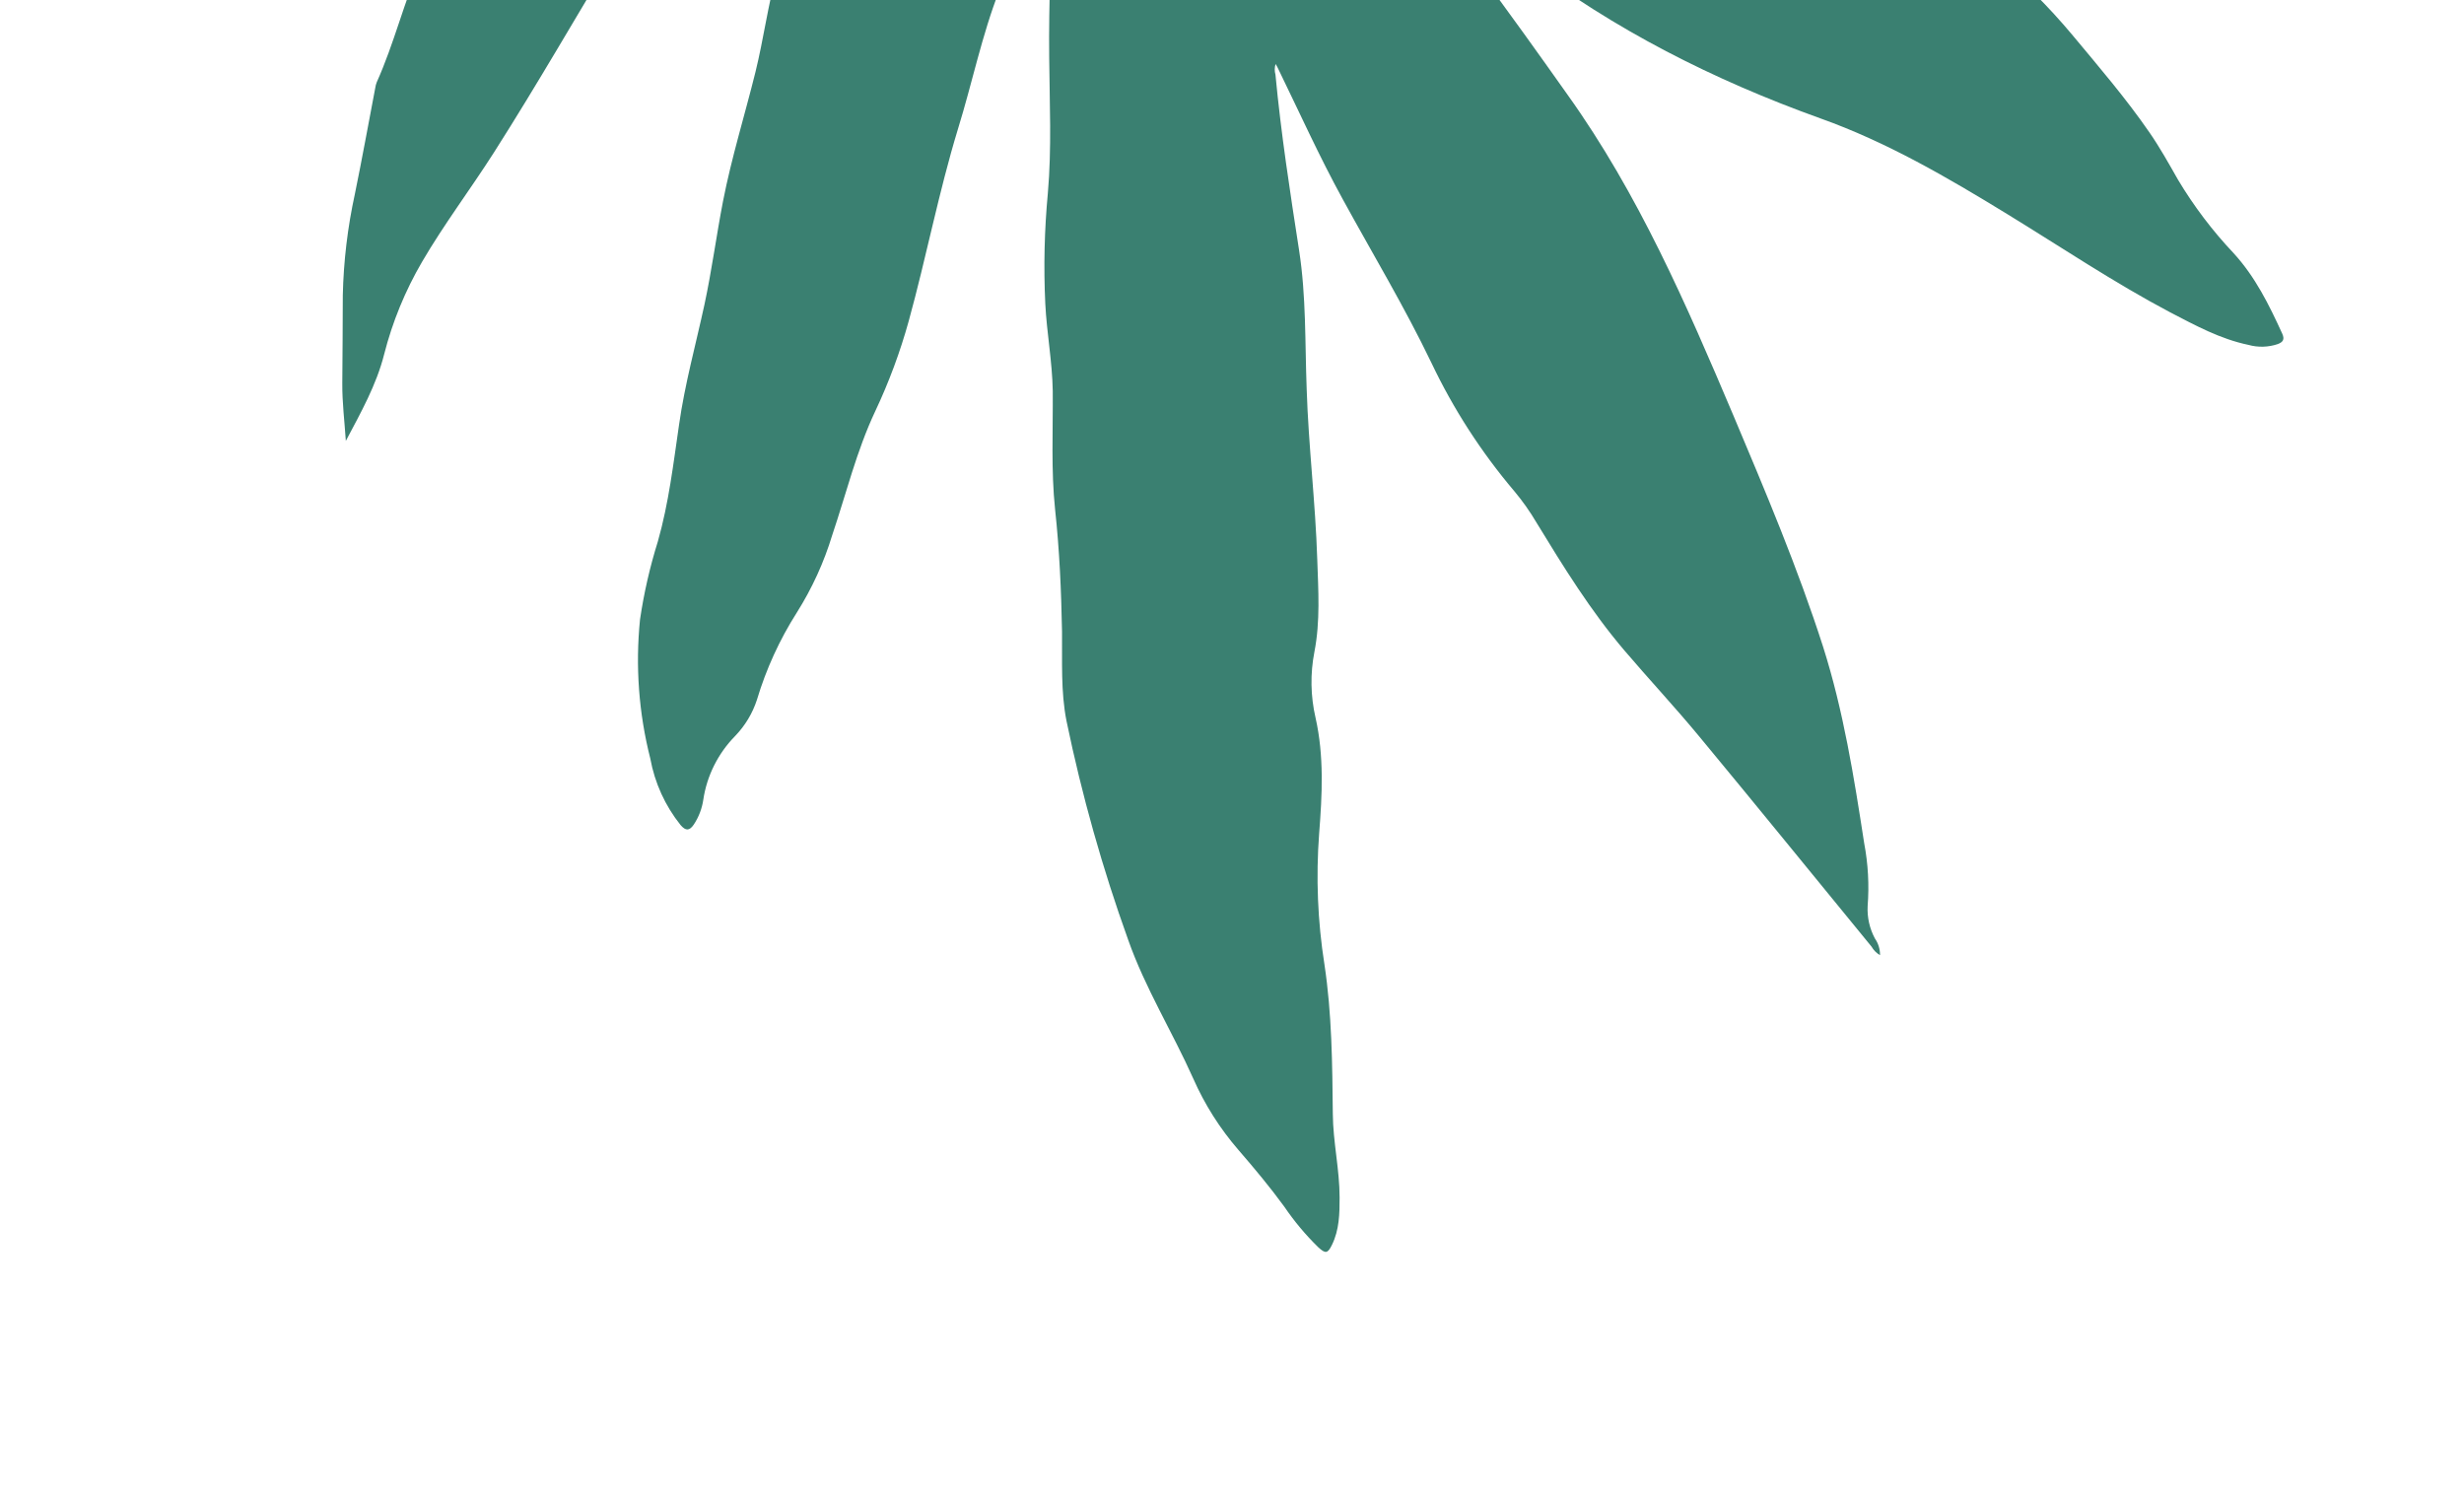<svg width="206" height="125" viewBox="0 0 206 125" fill="none" xmlns="http://www.w3.org/2000/svg">
<g clip-path="url(#plantDown)">
<path d="M117.865 -9.747C117.926 -9.637 117.988 -9.527 118.078 -9.439C119.908 -7.106 121.786 -4.813 123.56 -2.443C126.117 0.979 128.602 4.459 131.072 7.947C136.971 16.2 140.992 25.466 144.926 34.757C147.607 41.121 150.302 47.489 152.417 54.077C154.118 59.435 155 64.964 155.854 70.508C156.182 72.236 156.279 74.003 156.142 75.762C156.095 76.705 156.305 77.64 156.749 78.468C157.034 78.876 157.184 79.363 157.179 79.863C156.882 79.693 156.637 79.447 156.469 79.151C151.667 73.294 146.896 67.408 142.061 61.575C140.035 59.121 137.859 56.798 135.797 54.376C132.98 51.065 130.714 47.399 128.45 43.685C127.907 42.764 127.289 41.889 126.602 41.068C123.835 37.803 121.505 34.195 119.669 30.331C117.428 25.663 114.755 21.219 112.271 16.681C110.291 13.075 108.606 9.326 106.804 5.631C106.765 5.56 106.728 5.494 106.647 5.349C106.553 5.638 106.549 5.946 106.633 6.235C107.098 11.177 107.854 16.053 108.611 20.941C109.208 24.779 109.097 28.673 109.243 32.533C109.394 37.292 109.977 42.017 110.128 46.776C110.214 49.358 110.391 51.934 109.888 54.511C109.535 56.334 109.567 58.206 109.983 60.007C110.707 63.214 110.539 66.463 110.285 69.704C110.011 73.357 110.159 77.025 110.728 80.634C111.352 84.763 111.386 88.935 111.429 93.136C111.446 95.479 111.995 97.778 111.996 100.124C111.997 101.464 111.976 102.829 111.356 104.089C110.998 104.821 110.814 104.838 110.211 104.286C109.152 103.251 108.2 102.114 107.37 100.89C106.174 99.249 104.858 97.674 103.541 96.152C101.989 94.361 100.714 92.348 99.76 90.18C98.018 86.278 95.734 82.61 94.318 78.578C92.172 72.613 90.45 66.502 89.165 60.288C88.675 57.823 88.816 55.282 88.79 52.806C88.725 49.374 88.576 45.989 88.21 42.594C87.865 39.319 88.041 36.013 88.014 32.699C87.976 30.246 87.511 27.836 87.39 25.39C87.244 22.313 87.316 19.227 87.604 16.155C87.934 12.38 87.749 8.617 87.717 4.844C87.665 0.168 87.897 -4.505 87.991 -9.182C88.016 -11.23 88.114 -13.296 88.16 -15.368C88.166 -15.57 88.103 -15.767 87.982 -15.927C87.542 -14.264 87.027 -12.618 86.672 -10.939C85.918 -7.485 84.874 -4.097 83.551 -0.809C82.083 2.956 81.284 6.93 80.085 10.798C78.474 16.087 77.437 21.53 75.973 26.841C75.256 29.431 74.318 31.959 73.168 34.395C71.604 37.717 70.749 41.277 69.579 44.736C68.889 47.015 67.893 49.195 66.618 51.216C65.174 53.488 64.051 55.944 63.282 58.513C62.914 59.645 62.291 60.68 61.459 61.541C60.028 62.999 59.096 64.865 58.798 66.87C58.689 67.61 58.418 68.319 58.002 68.946C57.64 69.472 57.333 69.489 56.899 68.986C55.607 67.371 54.738 65.461 54.367 63.423C53.404 59.636 53.113 55.704 53.508 51.802C53.833 49.592 54.331 47.409 54.999 45.273C55.91 42.074 56.296 38.766 56.772 35.511C57.252 32.12 58.169 28.815 58.894 25.473C59.508 22.614 59.889 19.713 60.444 16.841C61.156 13.182 62.267 9.629 63.165 5.999C63.841 3.239 64.206 0.416 64.957 -2.317C66.01 -6.109 67.664 -9.689 68.887 -13.421C70.957 -19.731 73.543 -25.856 75.899 -32.055C76.249 -33.003 76.532 -33.973 76.747 -34.958C75.627 -33.92 74.715 -32.744 73.613 -31.727C71.007 -29.313 68.551 -26.746 66.165 -24.085C60.764 -18.063 55.955 -11.547 51.802 -4.625C48.299 1.159 44.938 7.031 41.303 12.738C39.333 15.825 37.12 18.753 35.288 21.889C33.874 24.311 32.807 26.913 32.118 29.619C31.471 32.19 30.162 34.502 28.913 36.866C28.807 35.255 28.604 33.647 28.617 32.038C28.646 29.589 28.645 27.138 28.659 24.692C28.722 21.843 29.061 19.003 29.671 16.212C30.274 13.267 30.809 10.308 31.372 7.357C31.394 7.193 31.436 7.032 31.496 6.877C32.949 3.641 33.777 0.177 35.181 -3.072C35.995 -4.95 36.838 -6.815 37.52 -8.747C38.281 -11.014 39.608 -13.058 41.376 -14.688C43.008 -16.236 44.552 -17.873 46.001 -19.592C46.993 -20.716 48.076 -21.76 49.237 -22.712C51.199 -24.309 52.689 -26.318 54.407 -28.141C55.679 -29.501 57.099 -30.715 58.641 -31.763C60.207 -32.823 61.624 -34.086 62.854 -35.517C64.546 -37.467 66.341 -39.326 68.232 -41.086C70.363 -43.072 71.899 -45.523 73.555 -47.884C75.642 -50.858 76.937 -54.242 78.77 -57.344C79.585 -58.715 80.462 -59.986 82.026 -60.661C82.498 -60.892 83.033 -60.96 83.544 -60.855C84.056 -60.75 84.516 -60.478 84.849 -60.081C85.756 -58.77 86.395 -57.292 86.73 -55.731C87.187 -54.028 87.785 -52.468 89.055 -51.197C89.487 -50.773 89.834 -50.271 90.077 -49.718C90.369 -49.096 90.859 -48.589 91.473 -48.275C93.27 -47.161 95.249 -46.466 97.153 -45.603C102.077 -43.369 106.799 -40.751 111.575 -38.237C113.134 -37.486 114.744 -36.843 116.395 -36.314C119.427 -35.228 122.084 -33.405 124.985 -32.072C131.509 -29.064 137.561 -25.248 143.733 -21.645C145.108 -20.777 146.355 -19.726 147.438 -18.52C149.251 -16.646 151.455 -15.205 153.544 -13.653C157.995 -10.368 162.532 -7.131 166.776 -3.556C169.114 -1.603 171.272 0.553 173.225 2.886C175.453 5.562 177.729 8.211 179.709 11.083C180.573 12.333 181.326 13.685 182.084 15.018C183.406 17.232 184.968 19.294 186.741 21.17C188.558 23.157 189.705 25.496 190.802 27.893C191.021 28.377 190.875 28.598 190.436 28.768C189.641 29.036 188.786 29.061 187.982 28.838C185.619 28.347 183.551 27.212 181.435 26.115C176.734 23.629 172.327 20.665 167.799 17.892C162.807 14.835 157.738 11.872 152.169 9.89C143.294 6.697 134.96 2.502 127.465 -3.221C126.061 -4.282 124.585 -5.247 123.048 -6.109C121.221 -7.177 119.487 -8.394 117.865 -9.747Z" fill="#3A8071"/>
</g>
<defs>
<clipPath id="plantDown">
<rect width="206" height="125" fill="white"/>
</clipPath>
</defs>
</svg>
